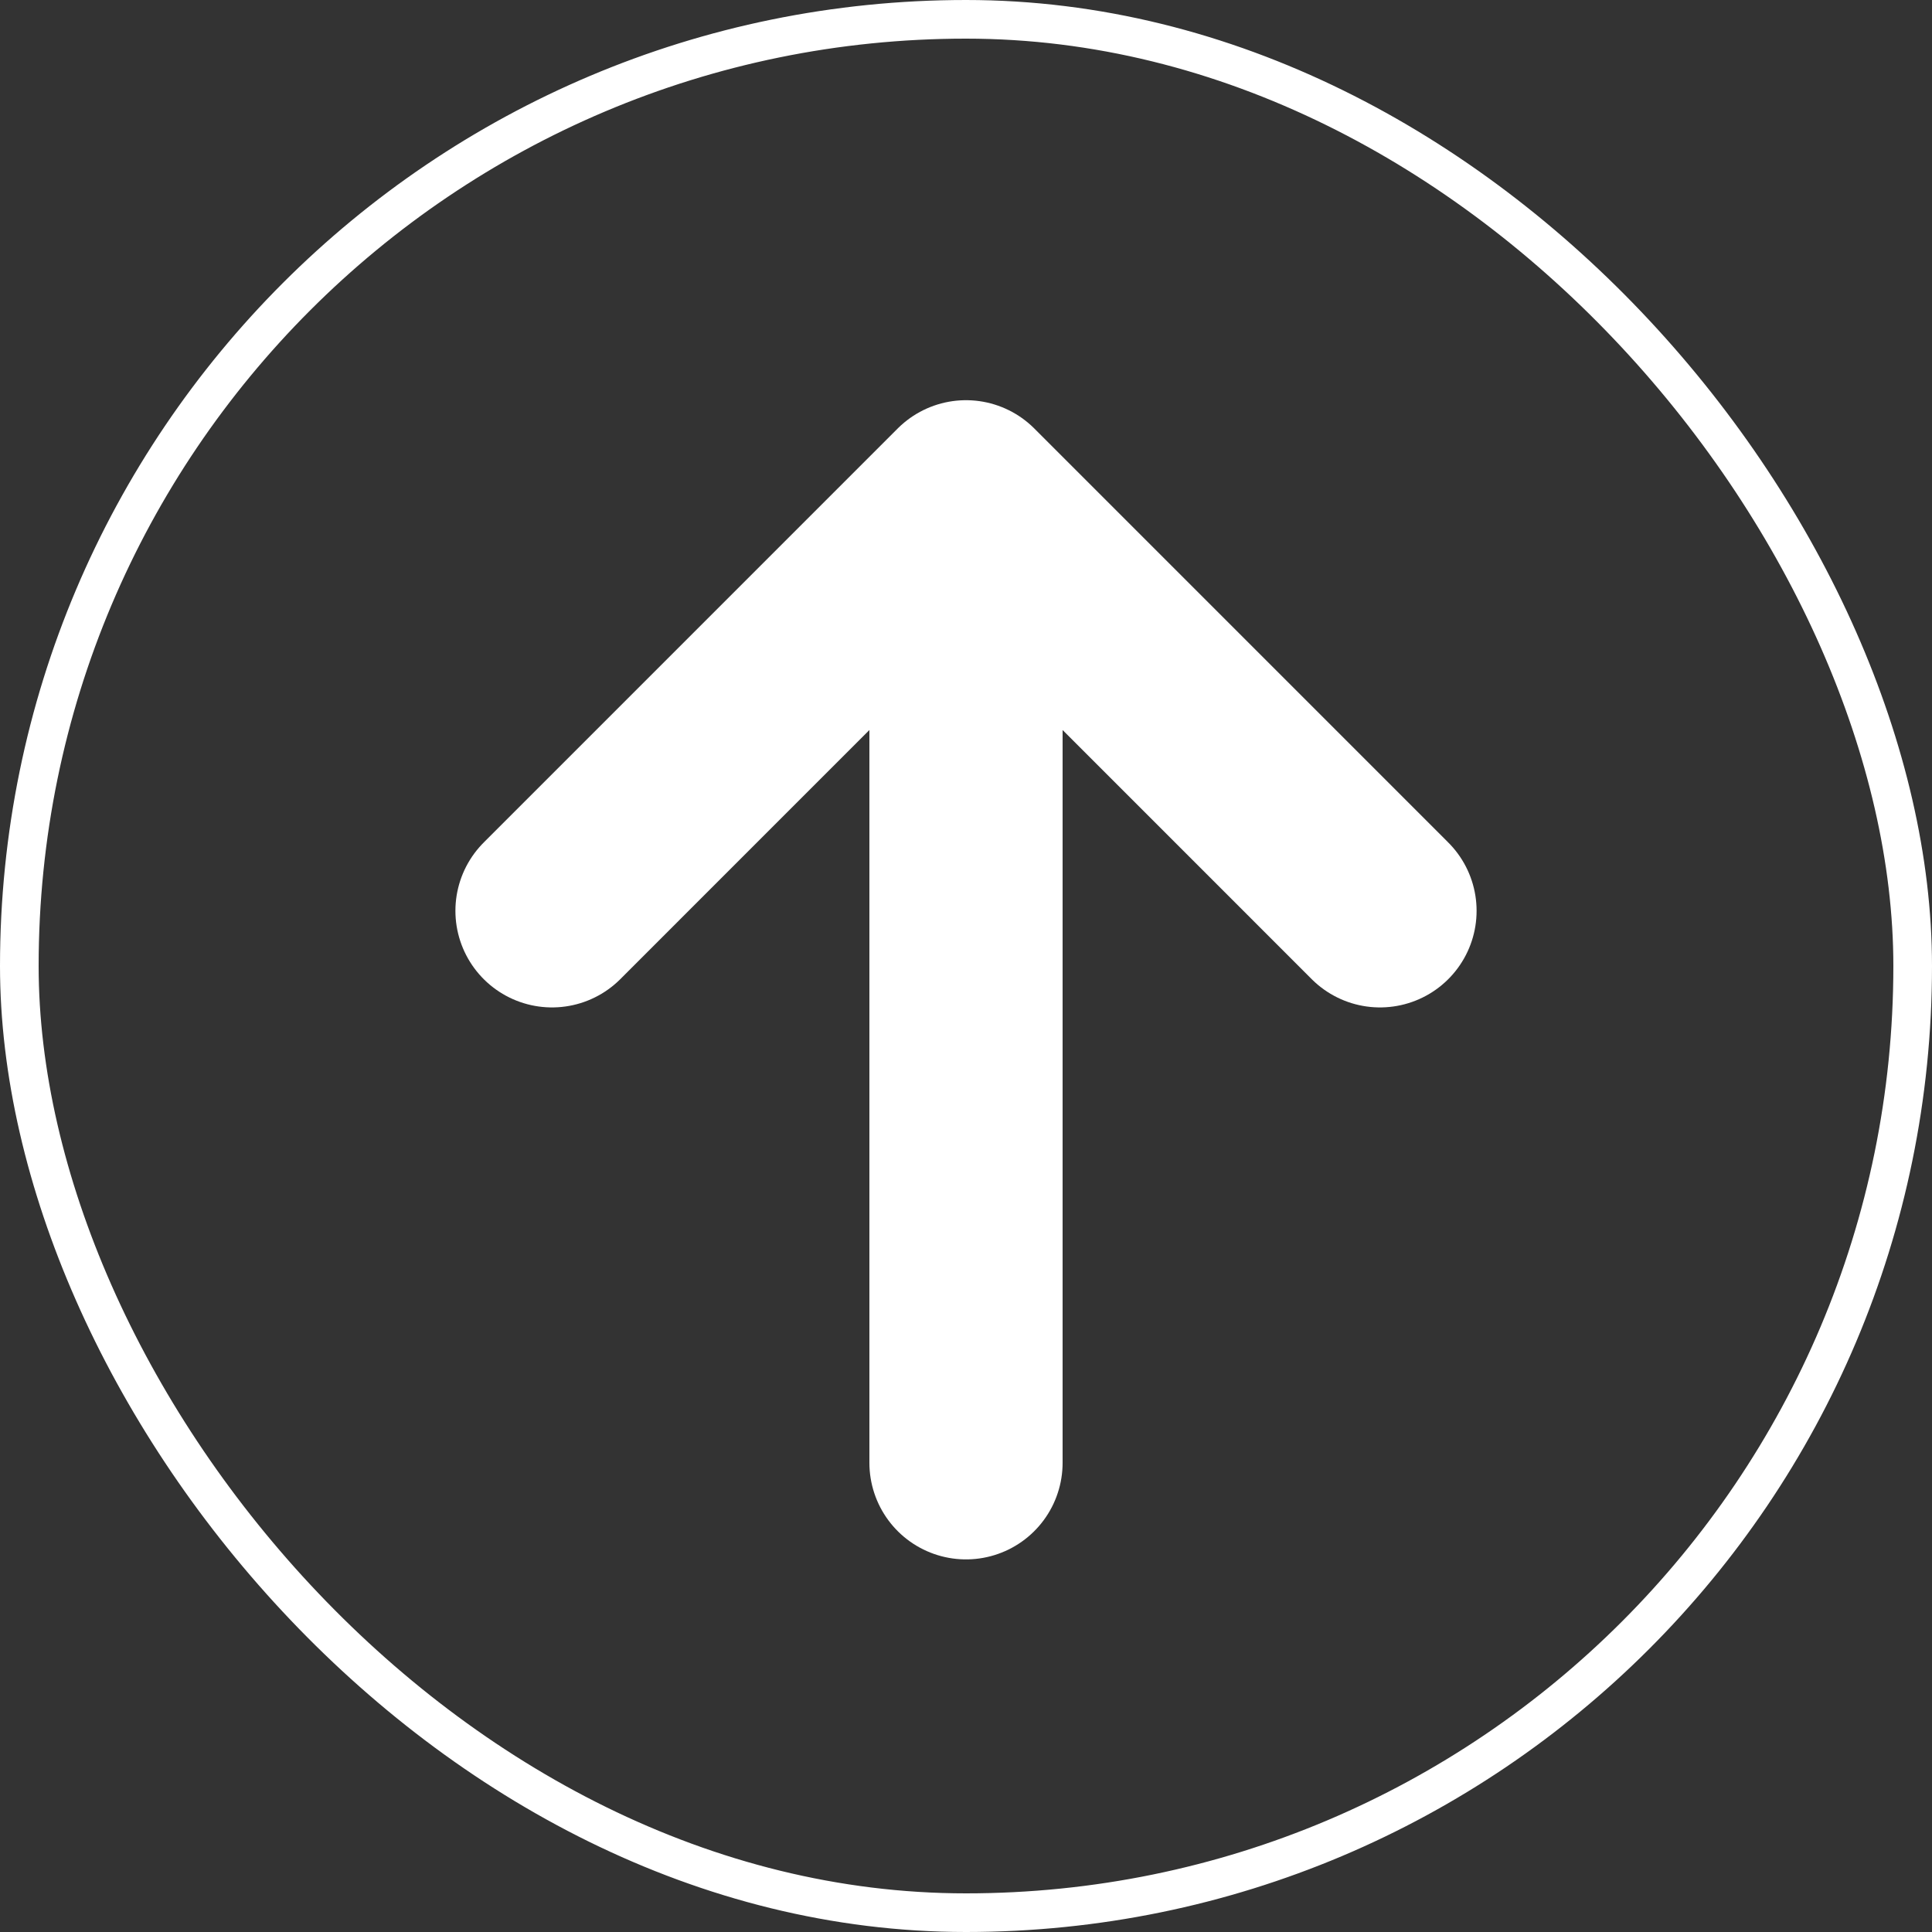 <svg width="50" height="50" viewBox="0 0 50 50" fill="none" xmlns="http://www.w3.org/2000/svg">
<rect x="0" y="0" width="50" height="50" fill="#333333" stroke="none"/>
<rect x="0.5" y="0.5" width="49" height="49" rx="24.5" stroke="white"/>
<path d="M25 12.857L35.714 23.572M25 12.857L14.286 23.572M25 12.857V37.857" stroke="white" stroke-width="5" stroke-linecap="round" stroke-linejoin="round"/>
</svg>
